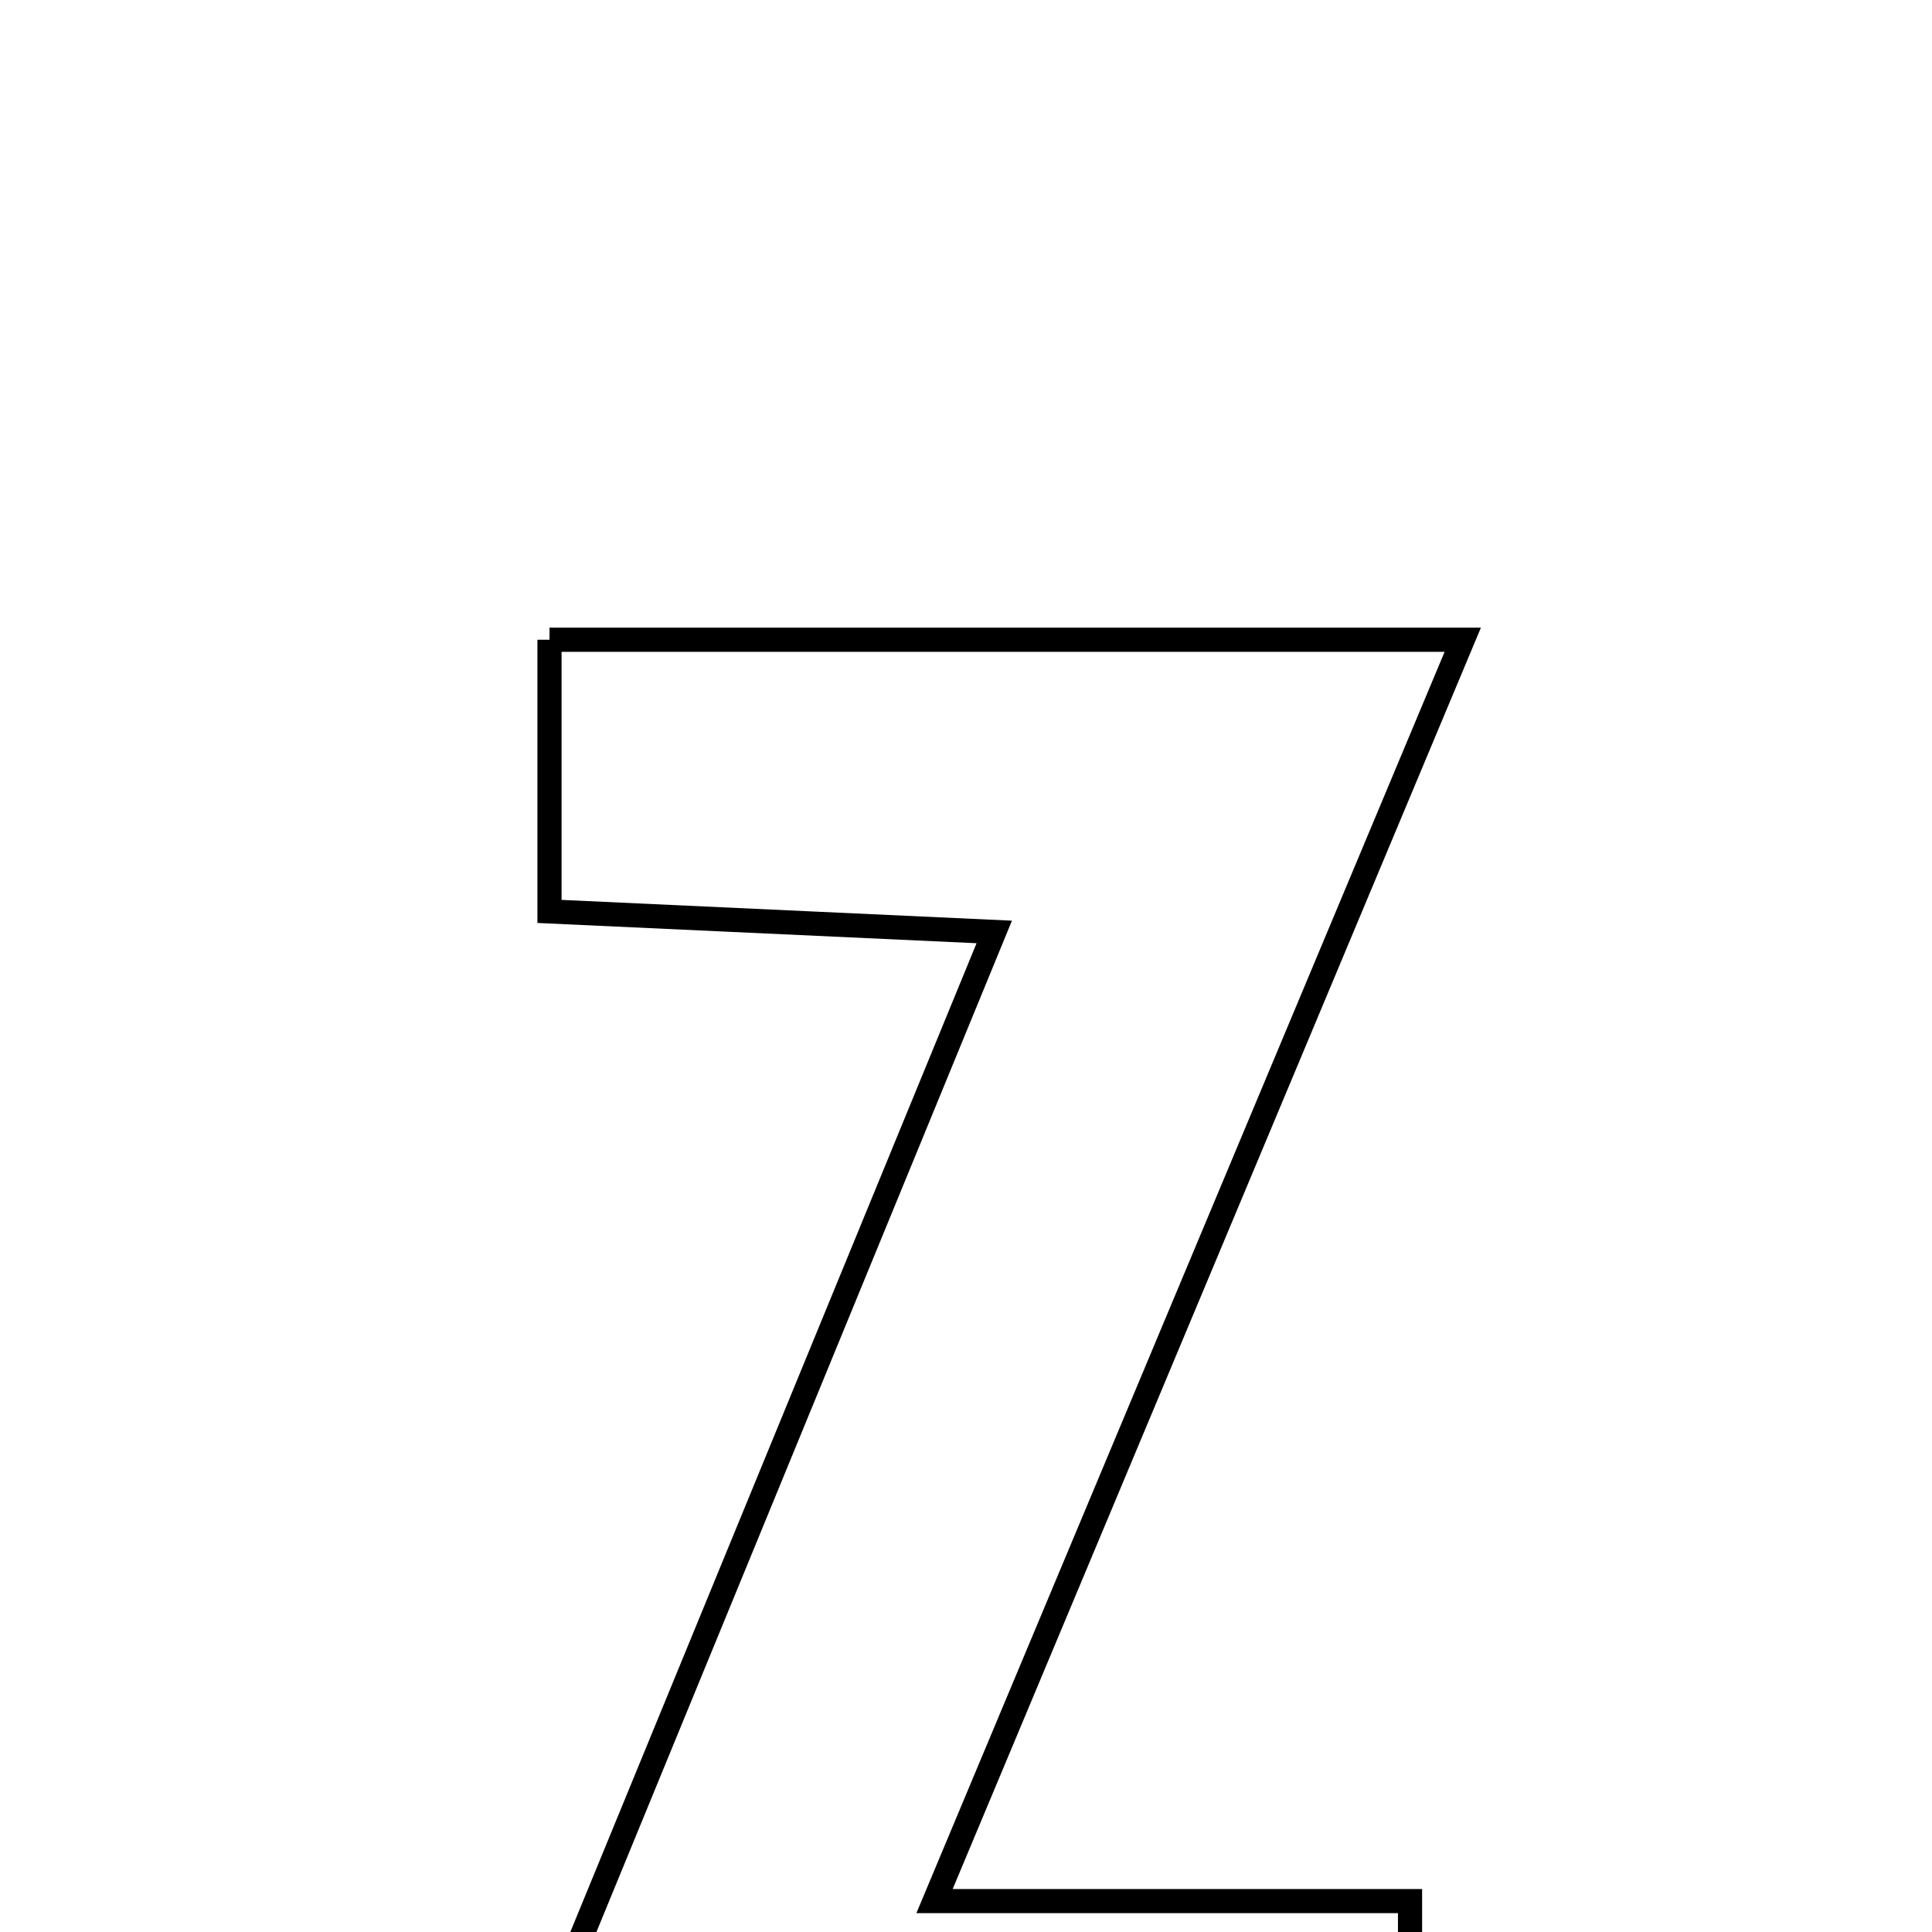 <svg xmlns="http://www.w3.org/2000/svg" viewBox="0.0 0.0 24.0 24.0" height="200px" width="200px"><path fill="none" stroke="black" stroke-width=".3" stroke-opacity="1.0"  filling="0" d="M6.826 7.947 C10.527 7.947 14.216 7.947 18.171 7.947 C15.988 13.161 13.869 18.219 11.609 23.616 C13.781 23.616 15.53 23.616 17.516 23.616 C17.516 24.866 17.516 25.898 17.516 27.147 C13.841 27.147 10.03 27.147 5.954 27.147 C8.124 21.866 10.175 16.873 12.351 11.577 C10.318 11.484 8.679 11.407 6.826 11.322 C6.826 10.2 6.826 9.175 6.826 7.947"></path></svg>